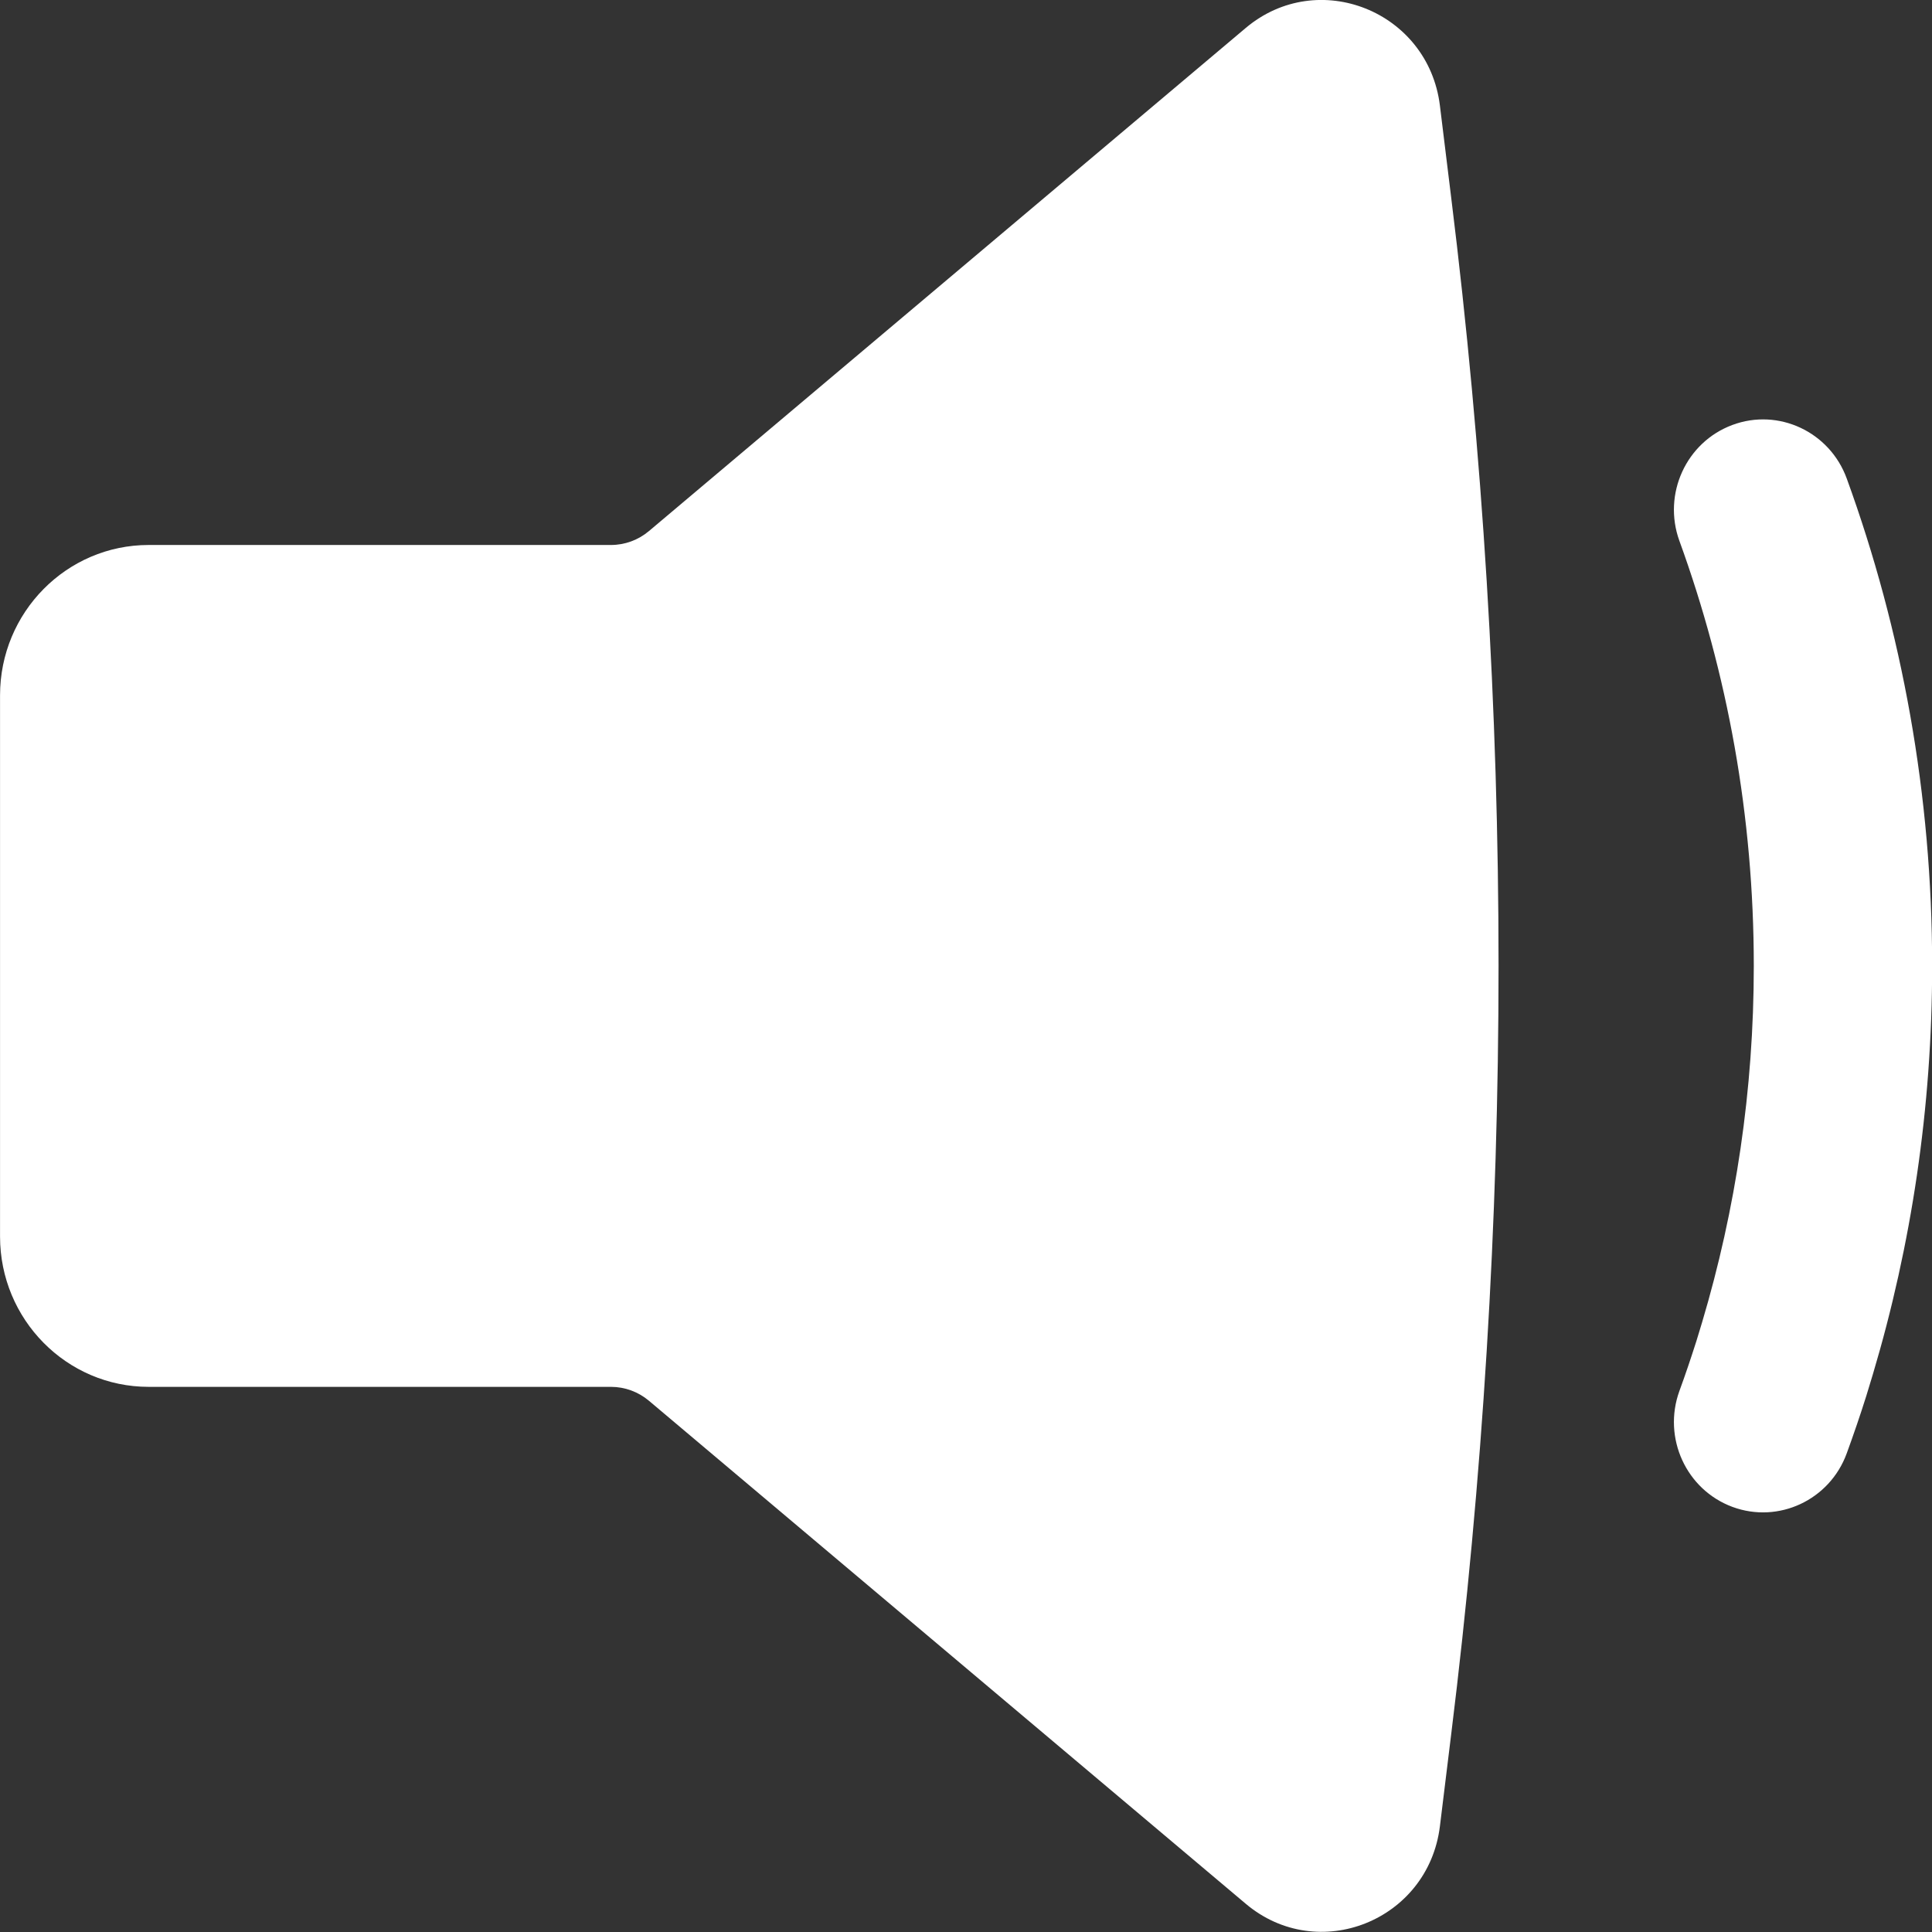 <?xml version="1.0" encoding="UTF-8" standalone="no"?>
<!DOCTYPE svg PUBLIC "-//W3C//DTD SVG 1.1//EN" "http://www.w3.org/Graphics/SVG/1.1/DTD/svg11.dtd">
<svg width="100%" height="100%" viewBox="0 0 24 24" version="1.1" xmlns="http://www.w3.org/2000/svg" xmlns:xlink="http://www.w3.org/1999/xlink" xml:space="preserve" xmlns:serif="http://www.serif.com/" style="fill-rule:evenodd;clip-rule:evenodd;stroke-linejoin:round;stroke-miterlimit:2;">
    <rect x="0" y="0" width="24" height="24" fill="#333333" stroke="none"/>
    <g transform="matrix(1,0,0,1,0,-208)">
        <g id="audio" transform="matrix(1,0,0,1,0,156)">
            <rect x="0" y="52" width="24" height="24" style="fill:none;"/>
            <clipPath id="_clip1">
                <rect x="0" y="52" width="24" height="24"/>
            </clipPath>
            <g clip-path="url(#_clip1)">
                <g transform="matrix(1.477,0,0,1.494,-5.169,46.071)">
                    <path d="M13.977,4.201C14.585,3.695 15.512,4.061 15.61,4.846L15.705,5.612C16.236,9.854 16.236,14.146 15.705,18.388L15.61,19.154C15.512,19.939 14.585,20.305 13.977,19.798L8.958,15.616C8.868,15.541 8.755,15.5 8.638,15.5L4.75,15.5C4.06,15.5 3.5,14.94 3.5,14.25L3.5,9.75C3.5,9.06 4.06,8.5 4.75,8.5L8.638,8.5C8.755,8.5 8.868,8.459 8.958,8.384L13.977,4.201Z" style="fill:white;fill-rule:nonzero;"/>
                </g>
                <g transform="matrix(1.477,0,0,1.494,-5.169,46.071)">
                    <path d="M19.032,7.948C18.889,7.559 18.458,7.359 18.07,7.502C17.681,7.645 17.482,8.076 17.624,8.465C18.029,9.566 18.25,10.756 18.25,12C18.25,13.032 18.098,14.026 17.815,14.964C17.799,15.016 17.783,15.068 17.767,15.12C17.722,15.259 17.675,15.398 17.624,15.535C17.482,15.924 17.681,16.355 18.07,16.498C18.458,16.64 18.889,16.441 19.032,16.052C19.09,15.895 19.145,15.736 19.196,15.576C19.215,15.516 19.233,15.457 19.251,15.397C19.576,14.32 19.75,13.18 19.75,12C19.75,10.577 19.497,9.212 19.032,7.948Z" style="fill:white;fill-rule:nonzero;"/>
                </g>
            </g>
        </g>
    </g>
</svg>
